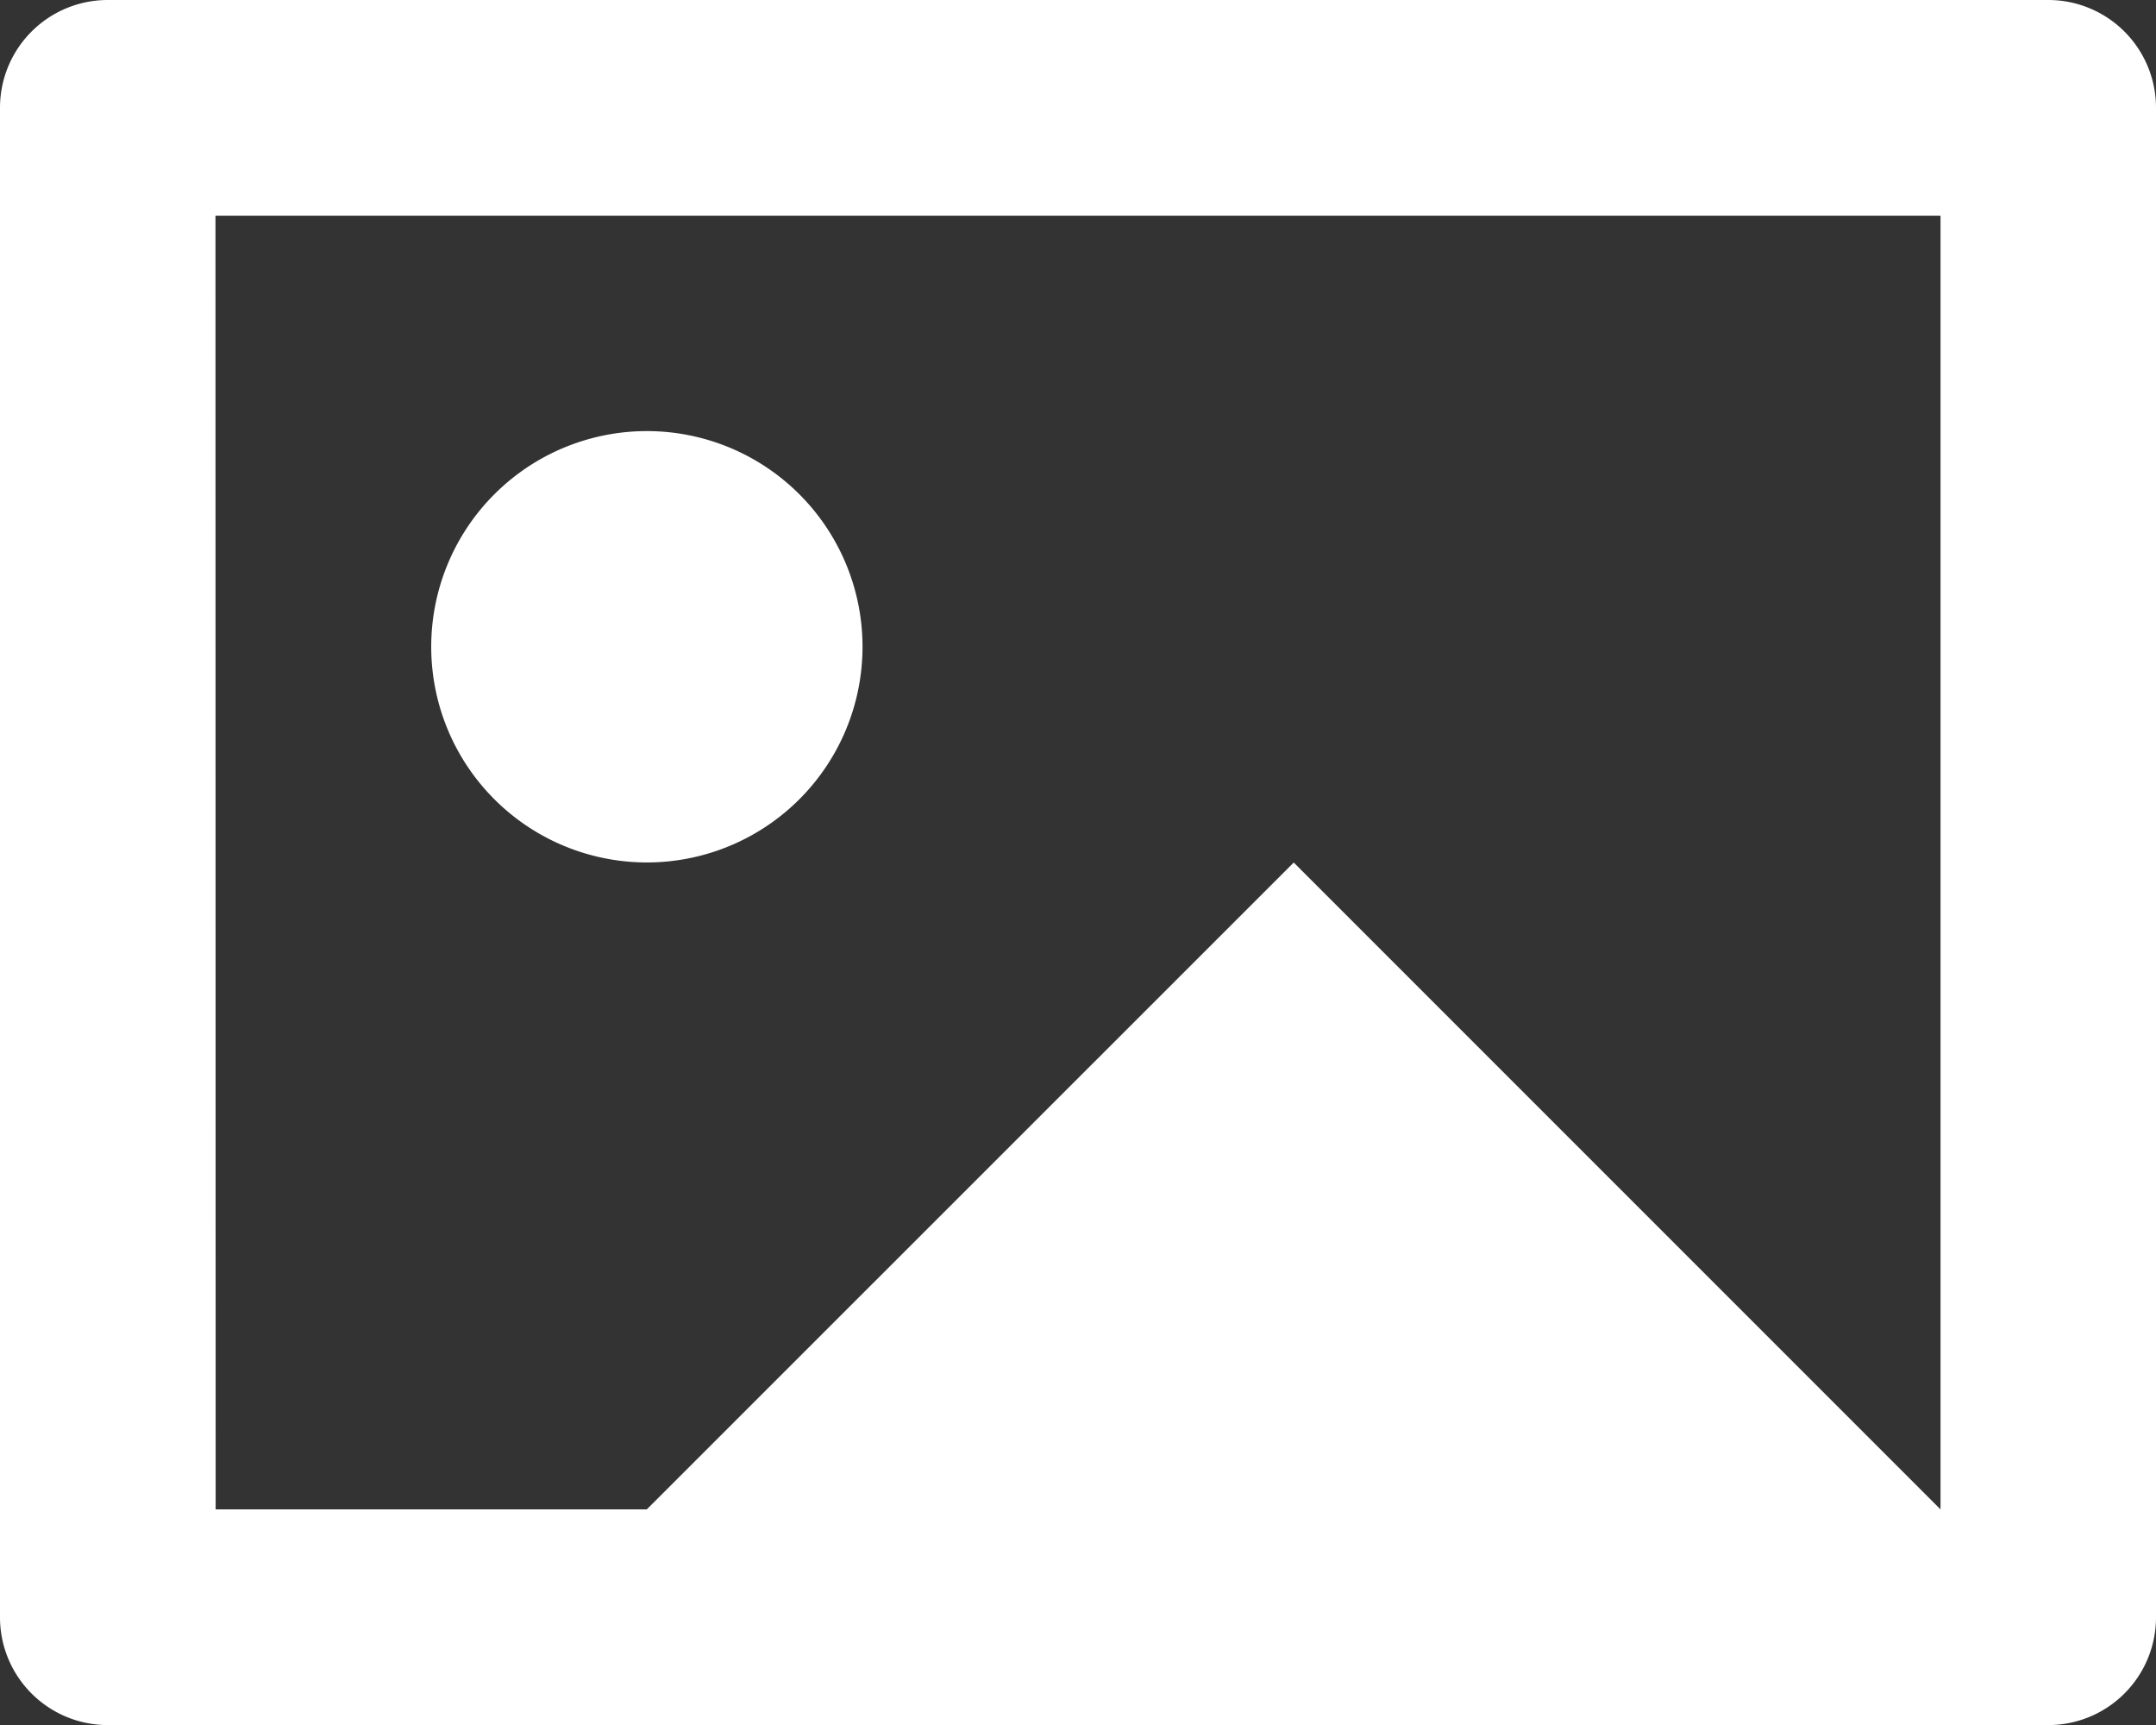 <svg xmlns="http://www.w3.org/2000/svg" width="12.647" height="10.118" viewBox="0 0 12.647 10.118"><rect x="0" y="0" width="12.647" height="10.118" fill="#333333" stroke="none"/><defs><style>.a{fill:#fff;}</style></defs><path class="a" d="M86.573,38.765H97.956a.632.632,0,0,0,.632-.632V29.279a.632.632,0,0,0-.632-.632H86.573a.632.632,0,0,0-.632.632v8.853A.632.632,0,0,0,86.573,38.765Zm.632-8.853H97.324V37.5l-3.794-3.794L89.735,37.5H87.206Z" transform="translate(-85.941 -28.647)"/><path class="a" d="M145.395,86.311a1.265,1.265,0,1,1-1.789,0,1.265,1.265,0,0,1,1.789,0" transform="translate(-140.706 -83.412)"/></svg>